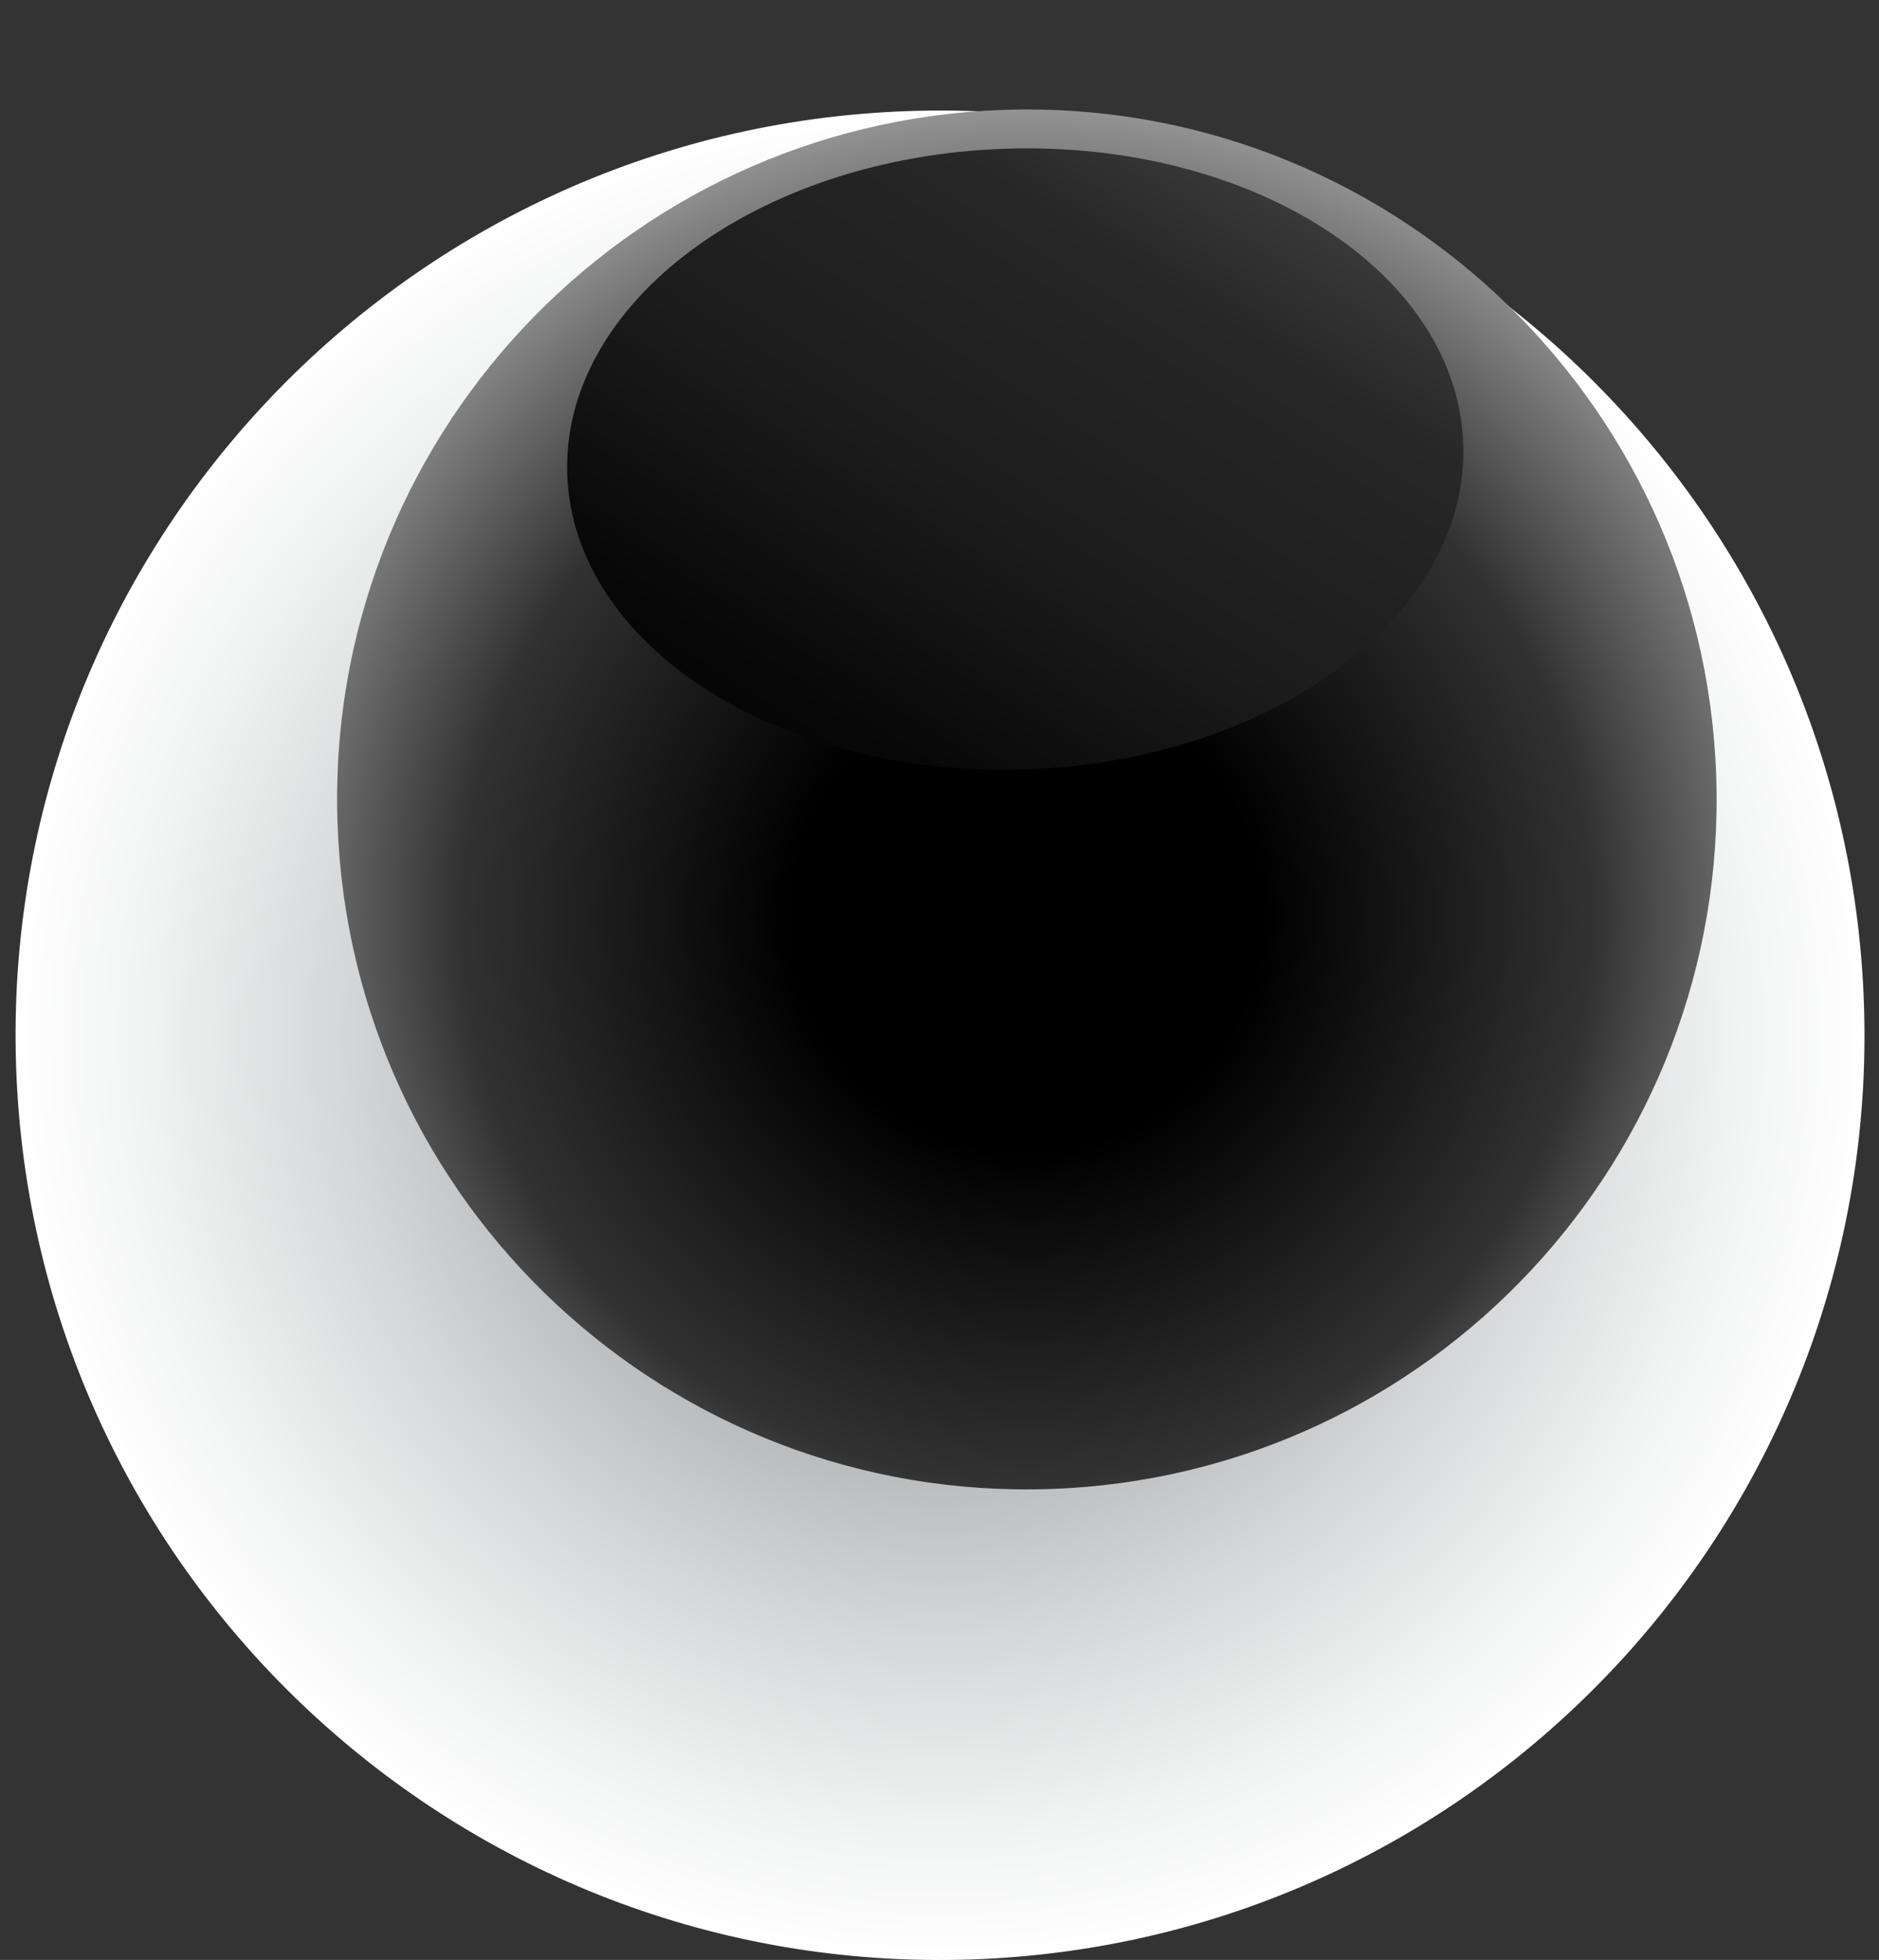 <svg width="117" height="122" viewBox="0 0 117 122" fill="none" xmlns="http://www.w3.org/2000/svg">
<rect x="0" y="0" width="117" height="122" fill="#333333" stroke="none"/>
<path style="mix-blend-mode:color-burn" d="M116.062 62.475C117.149 94.233 92.26 120.886 60.502 121.973C28.744 123.06 2.091 98.17 1.004 66.413C-0.083 34.655 24.806 8.001 56.564 6.915C88.322 5.828 114.975 30.717 116.062 62.475Z" fill="url(#paint0_radial_4533_12167)"/>
<path d="M106.864 48.295C107.675 71.986 89.142 91.876 65.409 92.688C41.675 93.5 21.828 74.966 21.016 51.233C20.204 27.499 38.78 7.651 62.471 6.84C86.162 6.029 106.053 24.604 106.864 48.295Z" fill="url(#paint1_radial_4533_12167)"/>
<path style="mix-blend-mode:screen" d="M91.11 27.623C91.474 38.28 79.288 47.368 63.877 47.895C48.465 48.423 35.686 40.189 35.321 29.532C34.957 18.875 47.142 9.787 62.554 9.26C77.966 8.732 90.745 16.966 91.11 27.623Z" fill="url(#paint2_linear_4533_12167)"/>
<defs>
<radialGradient id="paint0_radial_4533_12167" cx="0" cy="0" r="1" gradientUnits="userSpaceOnUse" gradientTransform="translate(58.575 64.442) rotate(-1.96) scale(57.563 57.563)">
<stop stop-color="#656A6E"/>
<stop offset="0.35" stop-color="#A6A9AB"/>
<stop offset="0.65" stop-color="#D6D7D8"/>
<stop offset="0.87" stop-color="#F3F4F4"/>
<stop offset="1" stop-color="white"/>
</radialGradient>
<radialGradient id="paint1_radial_4533_12167" cx="0" cy="0" r="1" gradientUnits="userSpaceOnUse" gradientTransform="translate(63.932 56.99) rotate(-1.96) scale(51.53)">
<stop offset="0.28"/>
<stop offset="0.68" stop-color="#323232"/>
<stop offset="1" stop-color="#9E9E9E"/>
</radialGradient>
<linearGradient id="paint2_linear_4533_12167" x1="31.782" y1="78.876" x2="89.938" y2="-14.079" gradientUnits="userSpaceOnUse">
<stop offset="0.08"/>
<stop offset="0.21"/>
<stop offset="0.36" stop-color="#070707"/>
<stop offset="0.51" stop-color="#1C1C1C"/>
<stop offset="0.67" stop-color="#272727"/>
<stop offset="0.83" stop-color="#4D4D4D"/>
<stop offset="0.99" stop-color="#7C7C7C"/>
<stop offset="1" stop-color="#808080"/>
</linearGradient>
</defs>
</svg>
